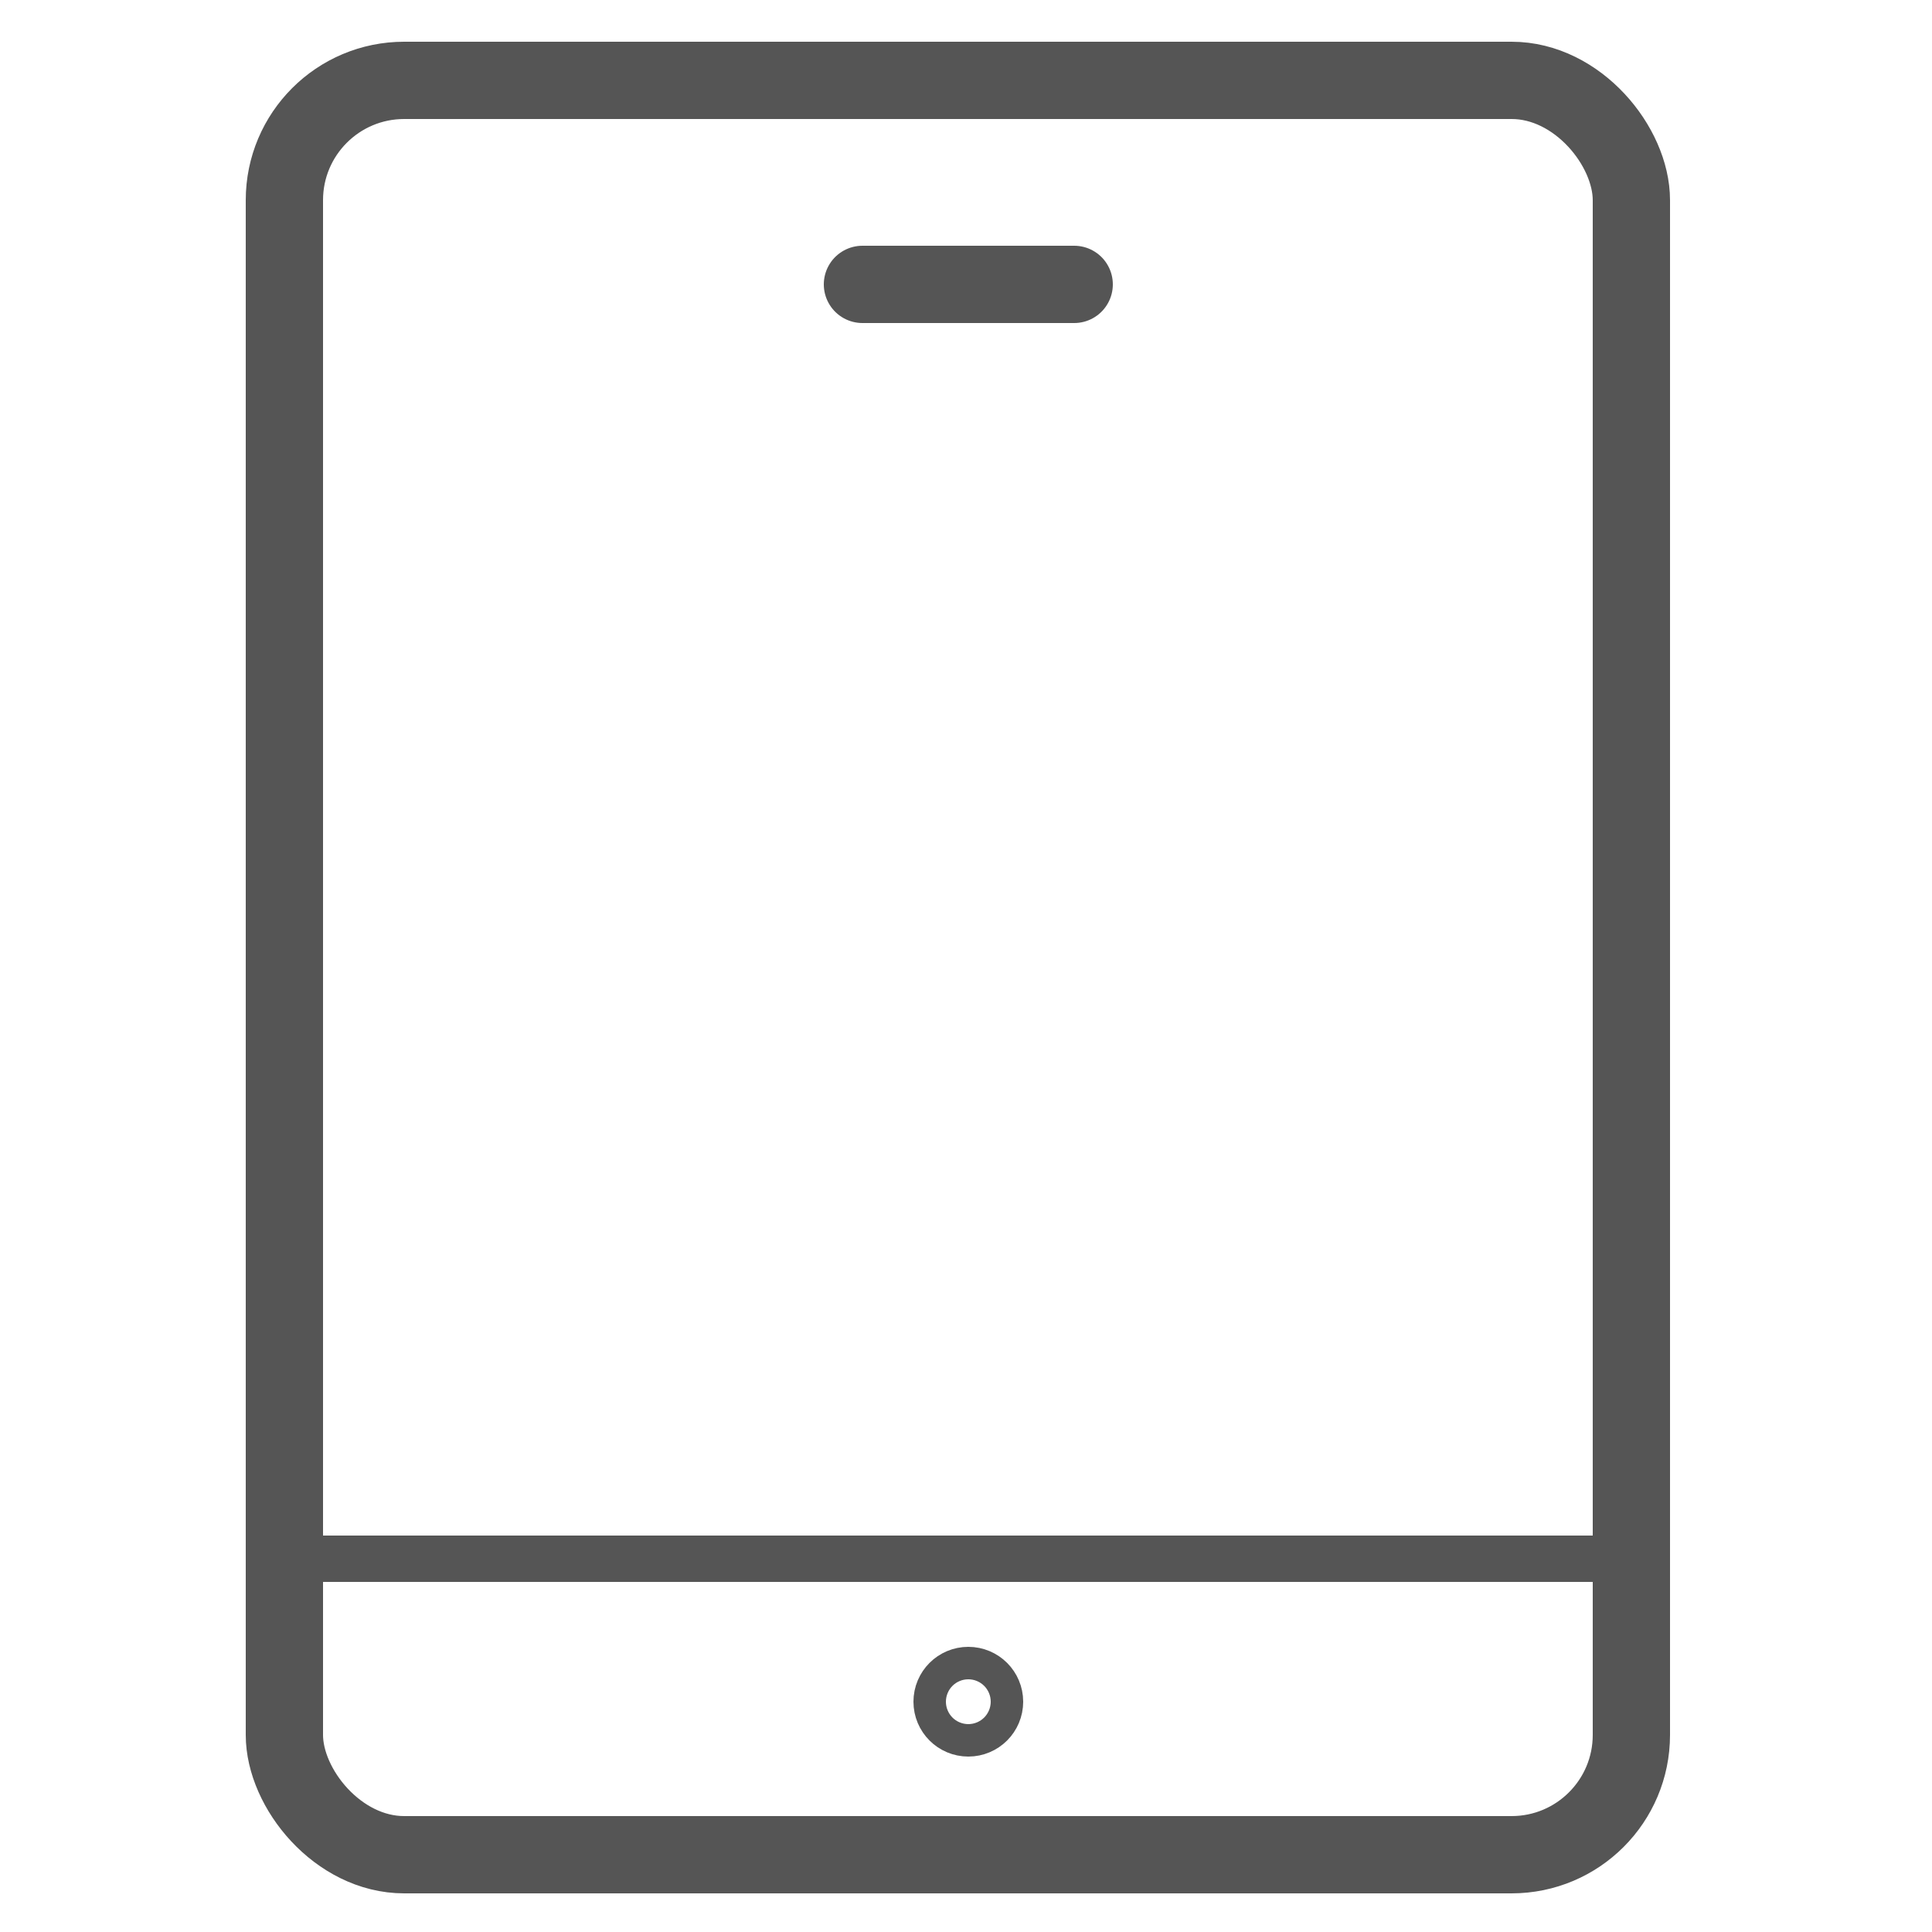 <svg id="icons" xmlns="http://www.w3.org/2000/svg" viewBox="0 0 25 25"><title>icon</title><g id="_56_icons" data-name="56_icons"><rect x="3.68" y="1.04" width="17.43" height="22.96" rx="1.55" ry="1.55" style="fill:none;stroke:#555;stroke-linecap:round;stroke-linejoin:round"/><line x1="3.95" y1="20.17" x2="21.11" y2="20.17" style="fill:none;stroke:#555;stroke-linecap:round;stroke-linejoin:round;stroke-width:0.6px"/><line x1="11.16" y1="3.68" x2="13.9" y2="3.68" style="fill:none;stroke:#555;stroke-linecap:round;stroke-linejoin:round"/><circle cx="12.53" cy="22.02" r="0.21" style="fill:none;stroke:#555;stroke-linecap:round;stroke-linejoin:round"/></g></svg>